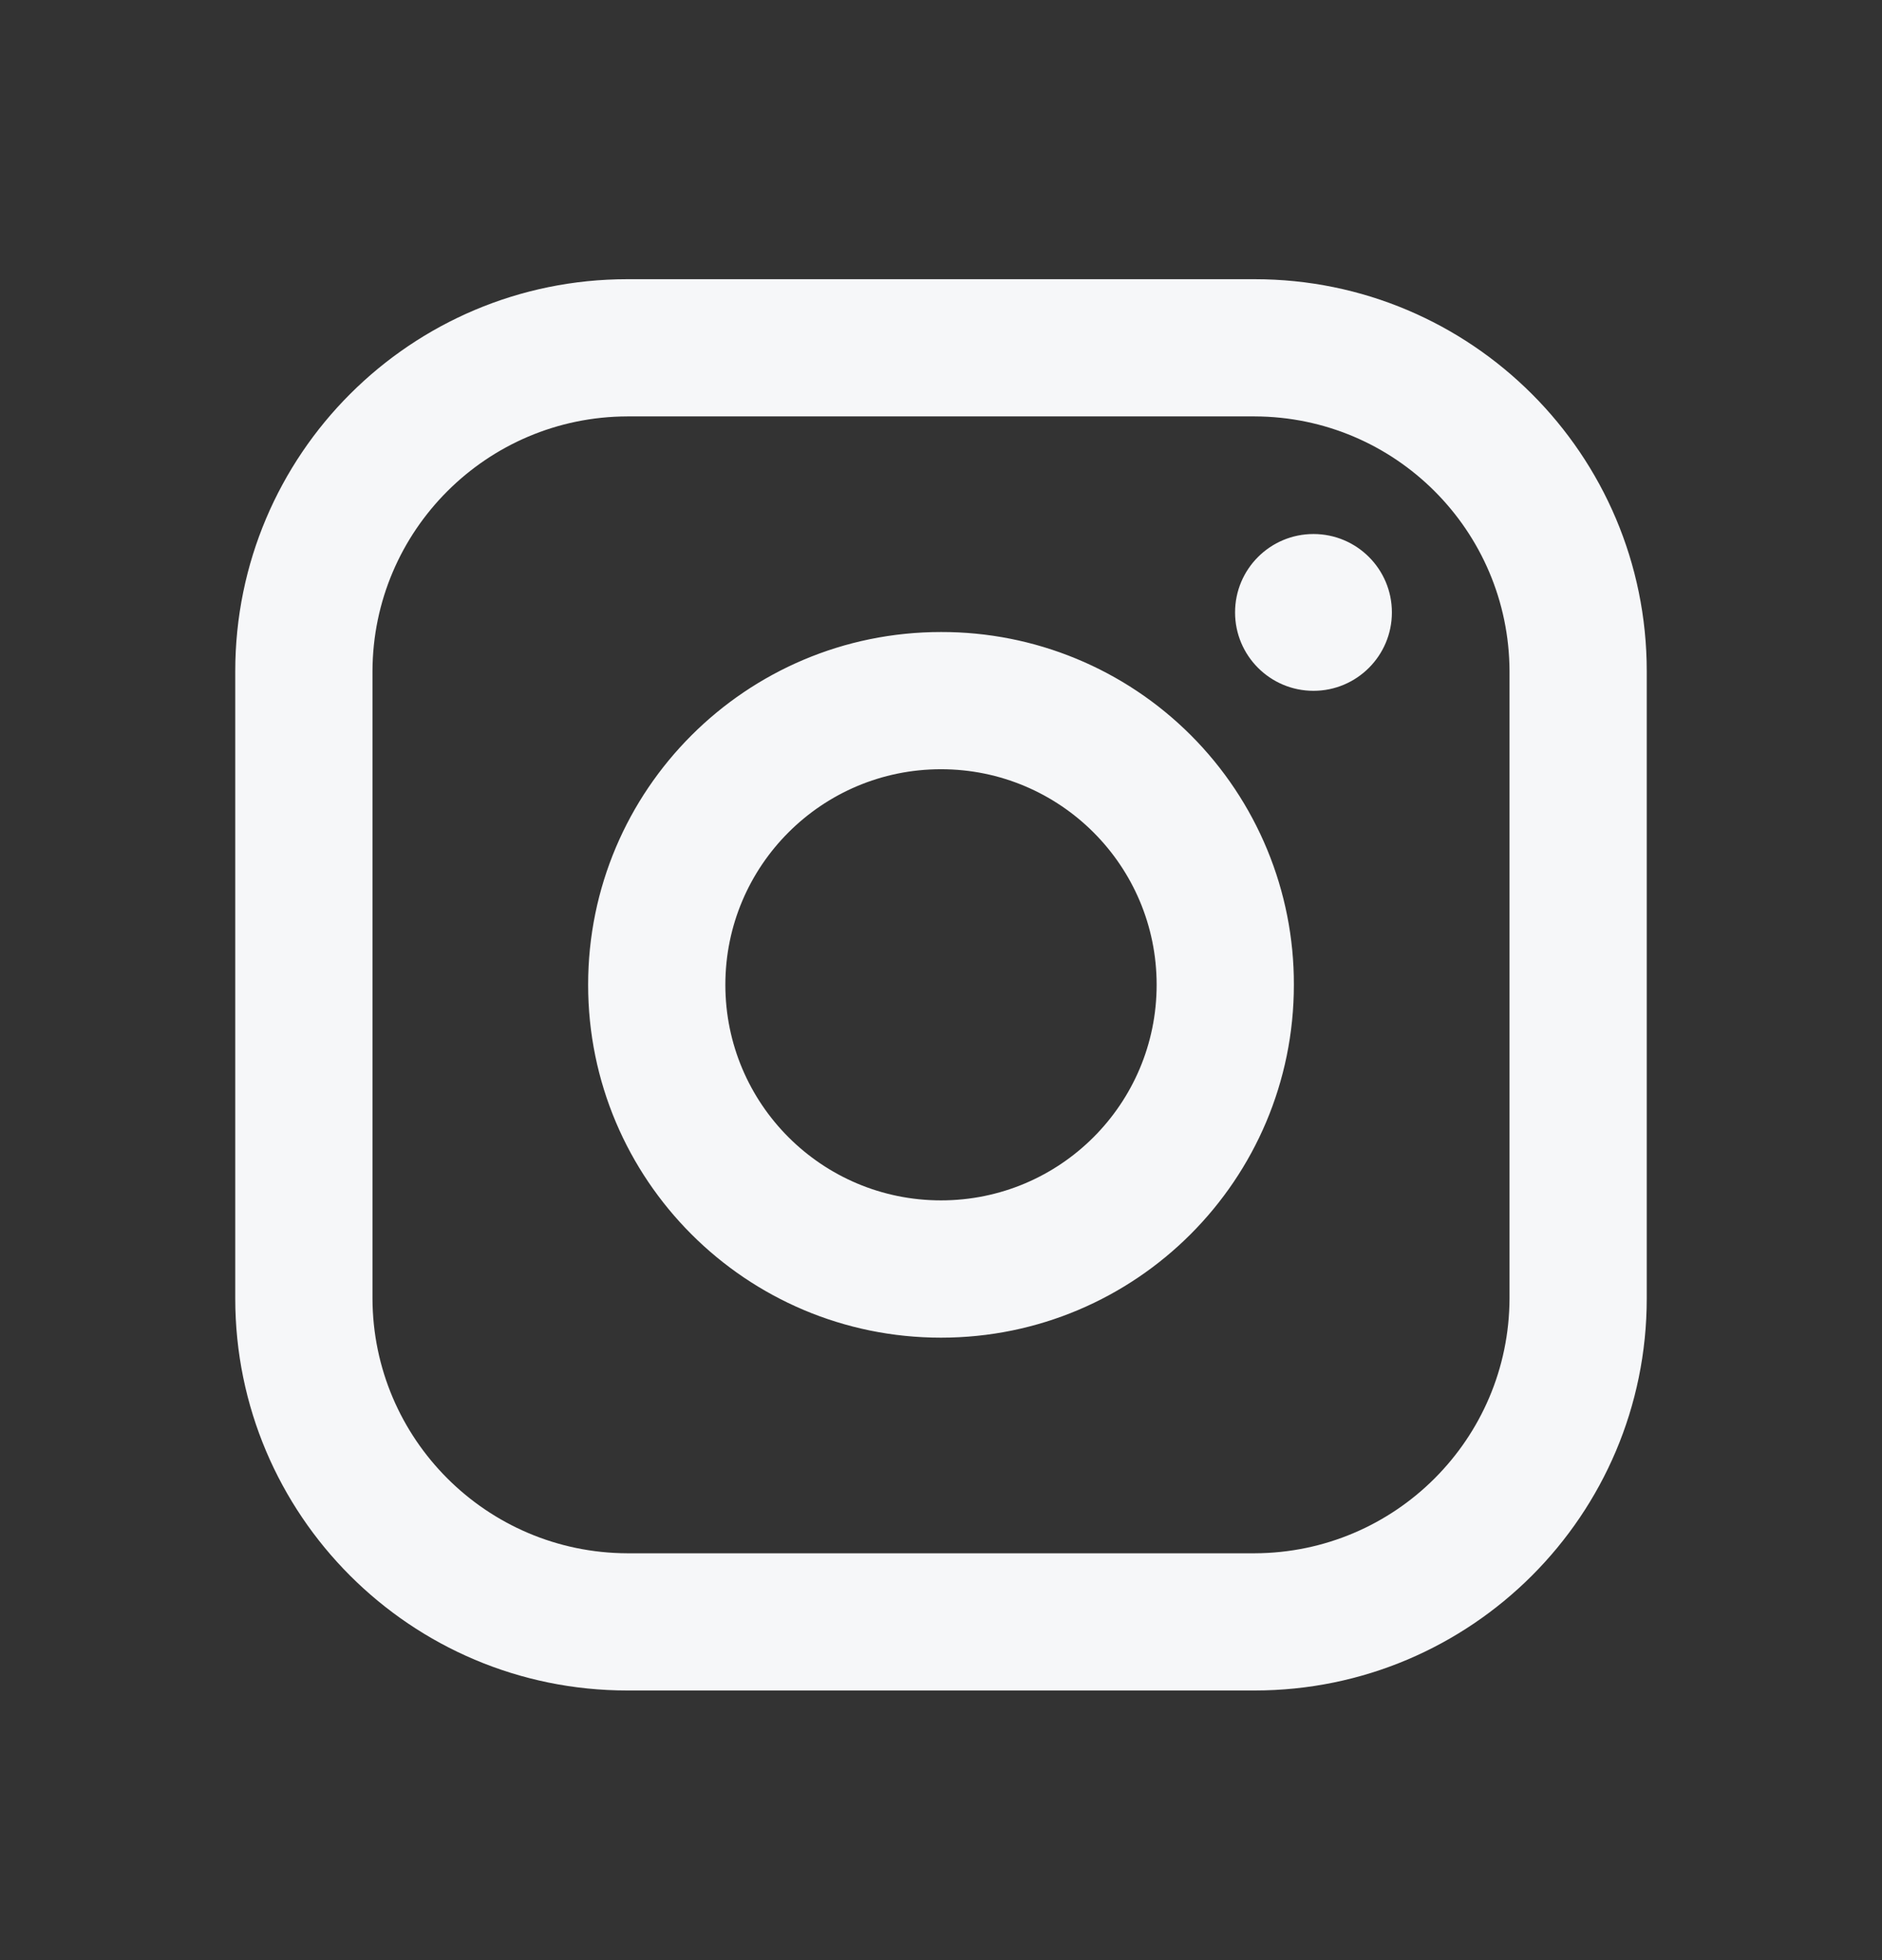 <svg width="24" height="25" viewBox="0 0 24 25" fill="none" xmlns="http://www.w3.org/2000/svg">
<rect x="0" y="0" width="24" height="25" fill="#333333" stroke="none"/>
<path fill-rule="evenodd" clip-rule="evenodd" d="M16 3.561H8C5.239 3.561 3 5.799 3 8.561V16.561C3 19.322 5.239 21.561 8 21.561H16C18.761 21.561 21 19.322 21 16.561V8.561C21 5.799 18.761 3.561 16 3.561ZM19.25 16.561C19.244 18.353 17.793 19.805 16 19.811H8C6.207 19.805 4.755 18.353 4.75 16.561V8.561C4.755 6.768 6.207 5.316 8 5.311H16C17.793 5.316 19.244 6.768 19.25 8.561V16.561ZM16.75 8.811C17.302 8.811 17.75 8.363 17.75 7.811C17.75 7.258 17.302 6.811 16.75 6.811C16.198 6.811 15.75 7.258 15.75 7.811C15.75 8.363 16.198 8.811 16.75 8.811ZM12 8.061C9.515 8.061 7.5 10.075 7.5 12.56C7.5 15.046 9.515 17.061 12 17.061C14.485 17.061 16.5 15.046 16.5 12.56C16.503 11.366 16.029 10.22 15.185 9.376C14.34 8.531 13.194 8.058 12 8.061ZM9.25 12.56C9.25 14.079 10.481 15.31 12 15.31C13.519 15.31 14.75 14.079 14.75 12.56C14.75 11.042 13.519 9.811 12 9.811C10.481 9.811 9.25 11.042 9.25 12.56Z" fill="#F6F7F9"/>
</svg>
